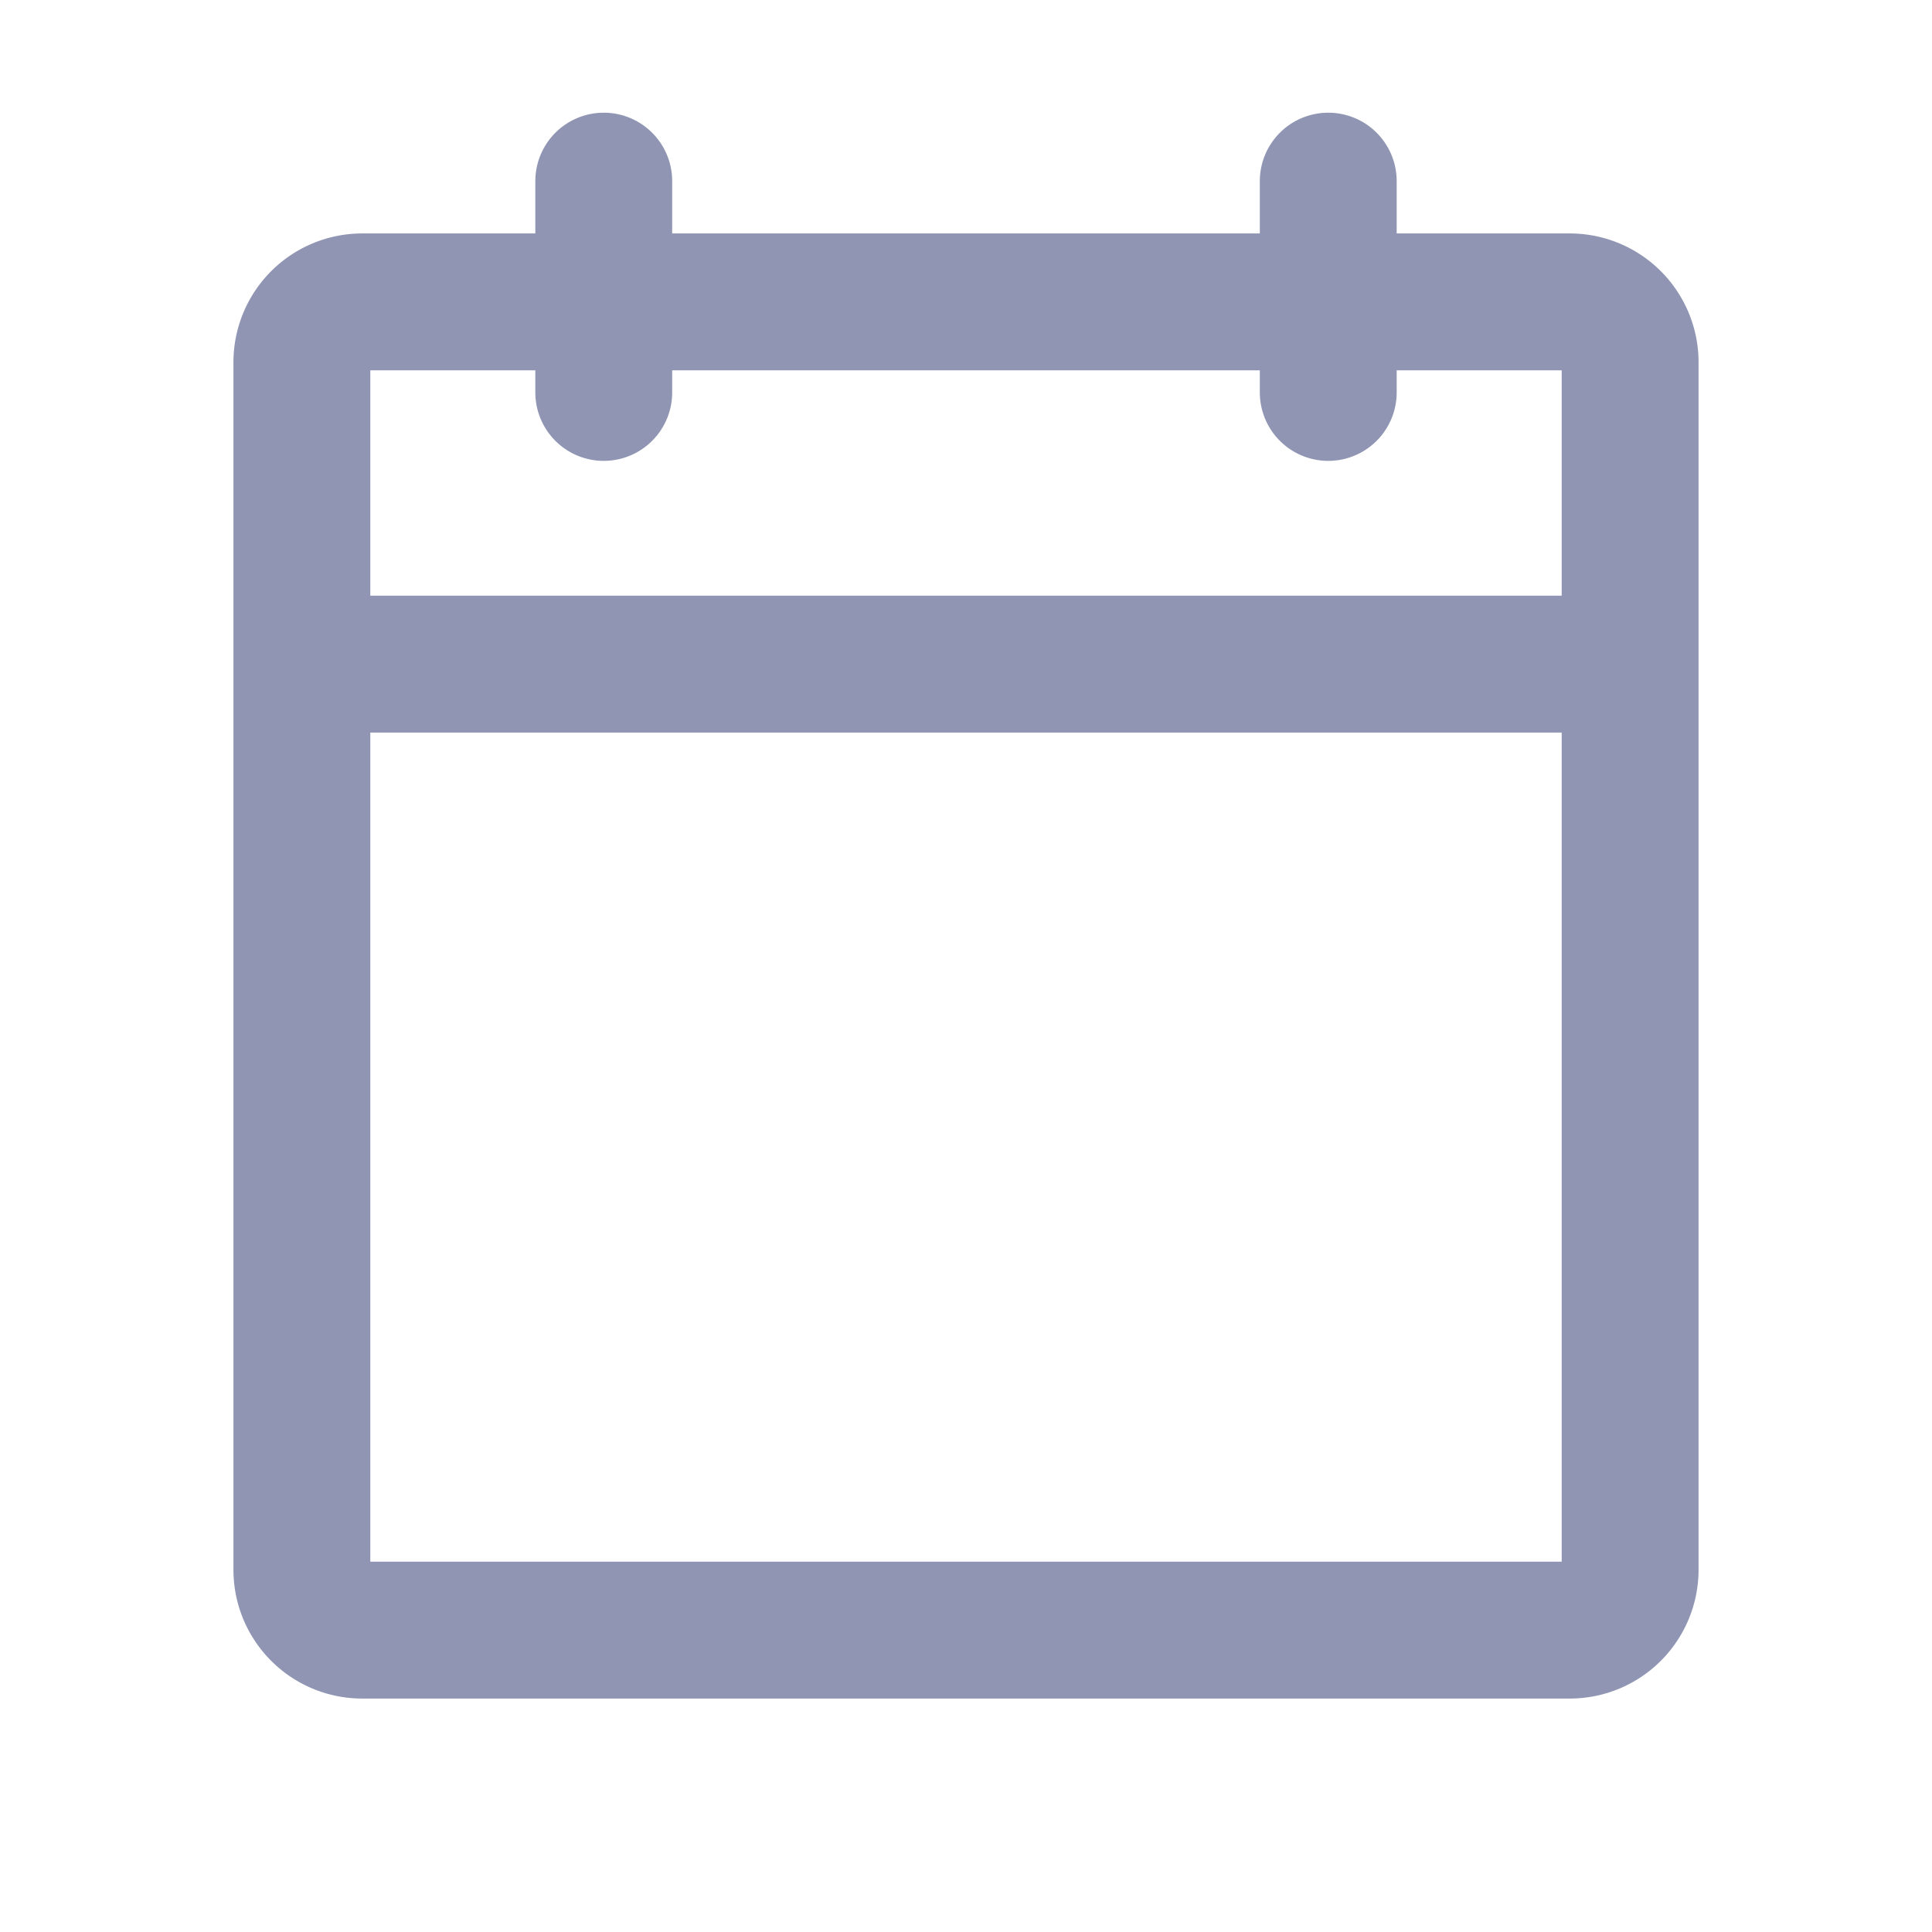 <svg width="24" height="24" fill="none" xmlns="http://www.w3.org/2000/svg">
    <g clip-path="url(#a)" stroke="#8F95B2" stroke-width="1.7" stroke-linecap="round" stroke-linejoin="round">
        <path
            d="M19.5 3.75h-15a.75.75 0 0 0-.75.75v15c0 .414.336.75.75.75h15a.75.75 0 0 0 .75-.75v-15a.75.75 0 0 0-.75-.75ZM16.5 2.25v2.625M7.5 2.25v2.625M3.75 8.25h16.5" />
    </g>
    <defs>
        <clipPath id="a">
            <path fill="#fff" d="M0 0h24v24H0z" />
        </clipPath>
    </defs>
</svg>
